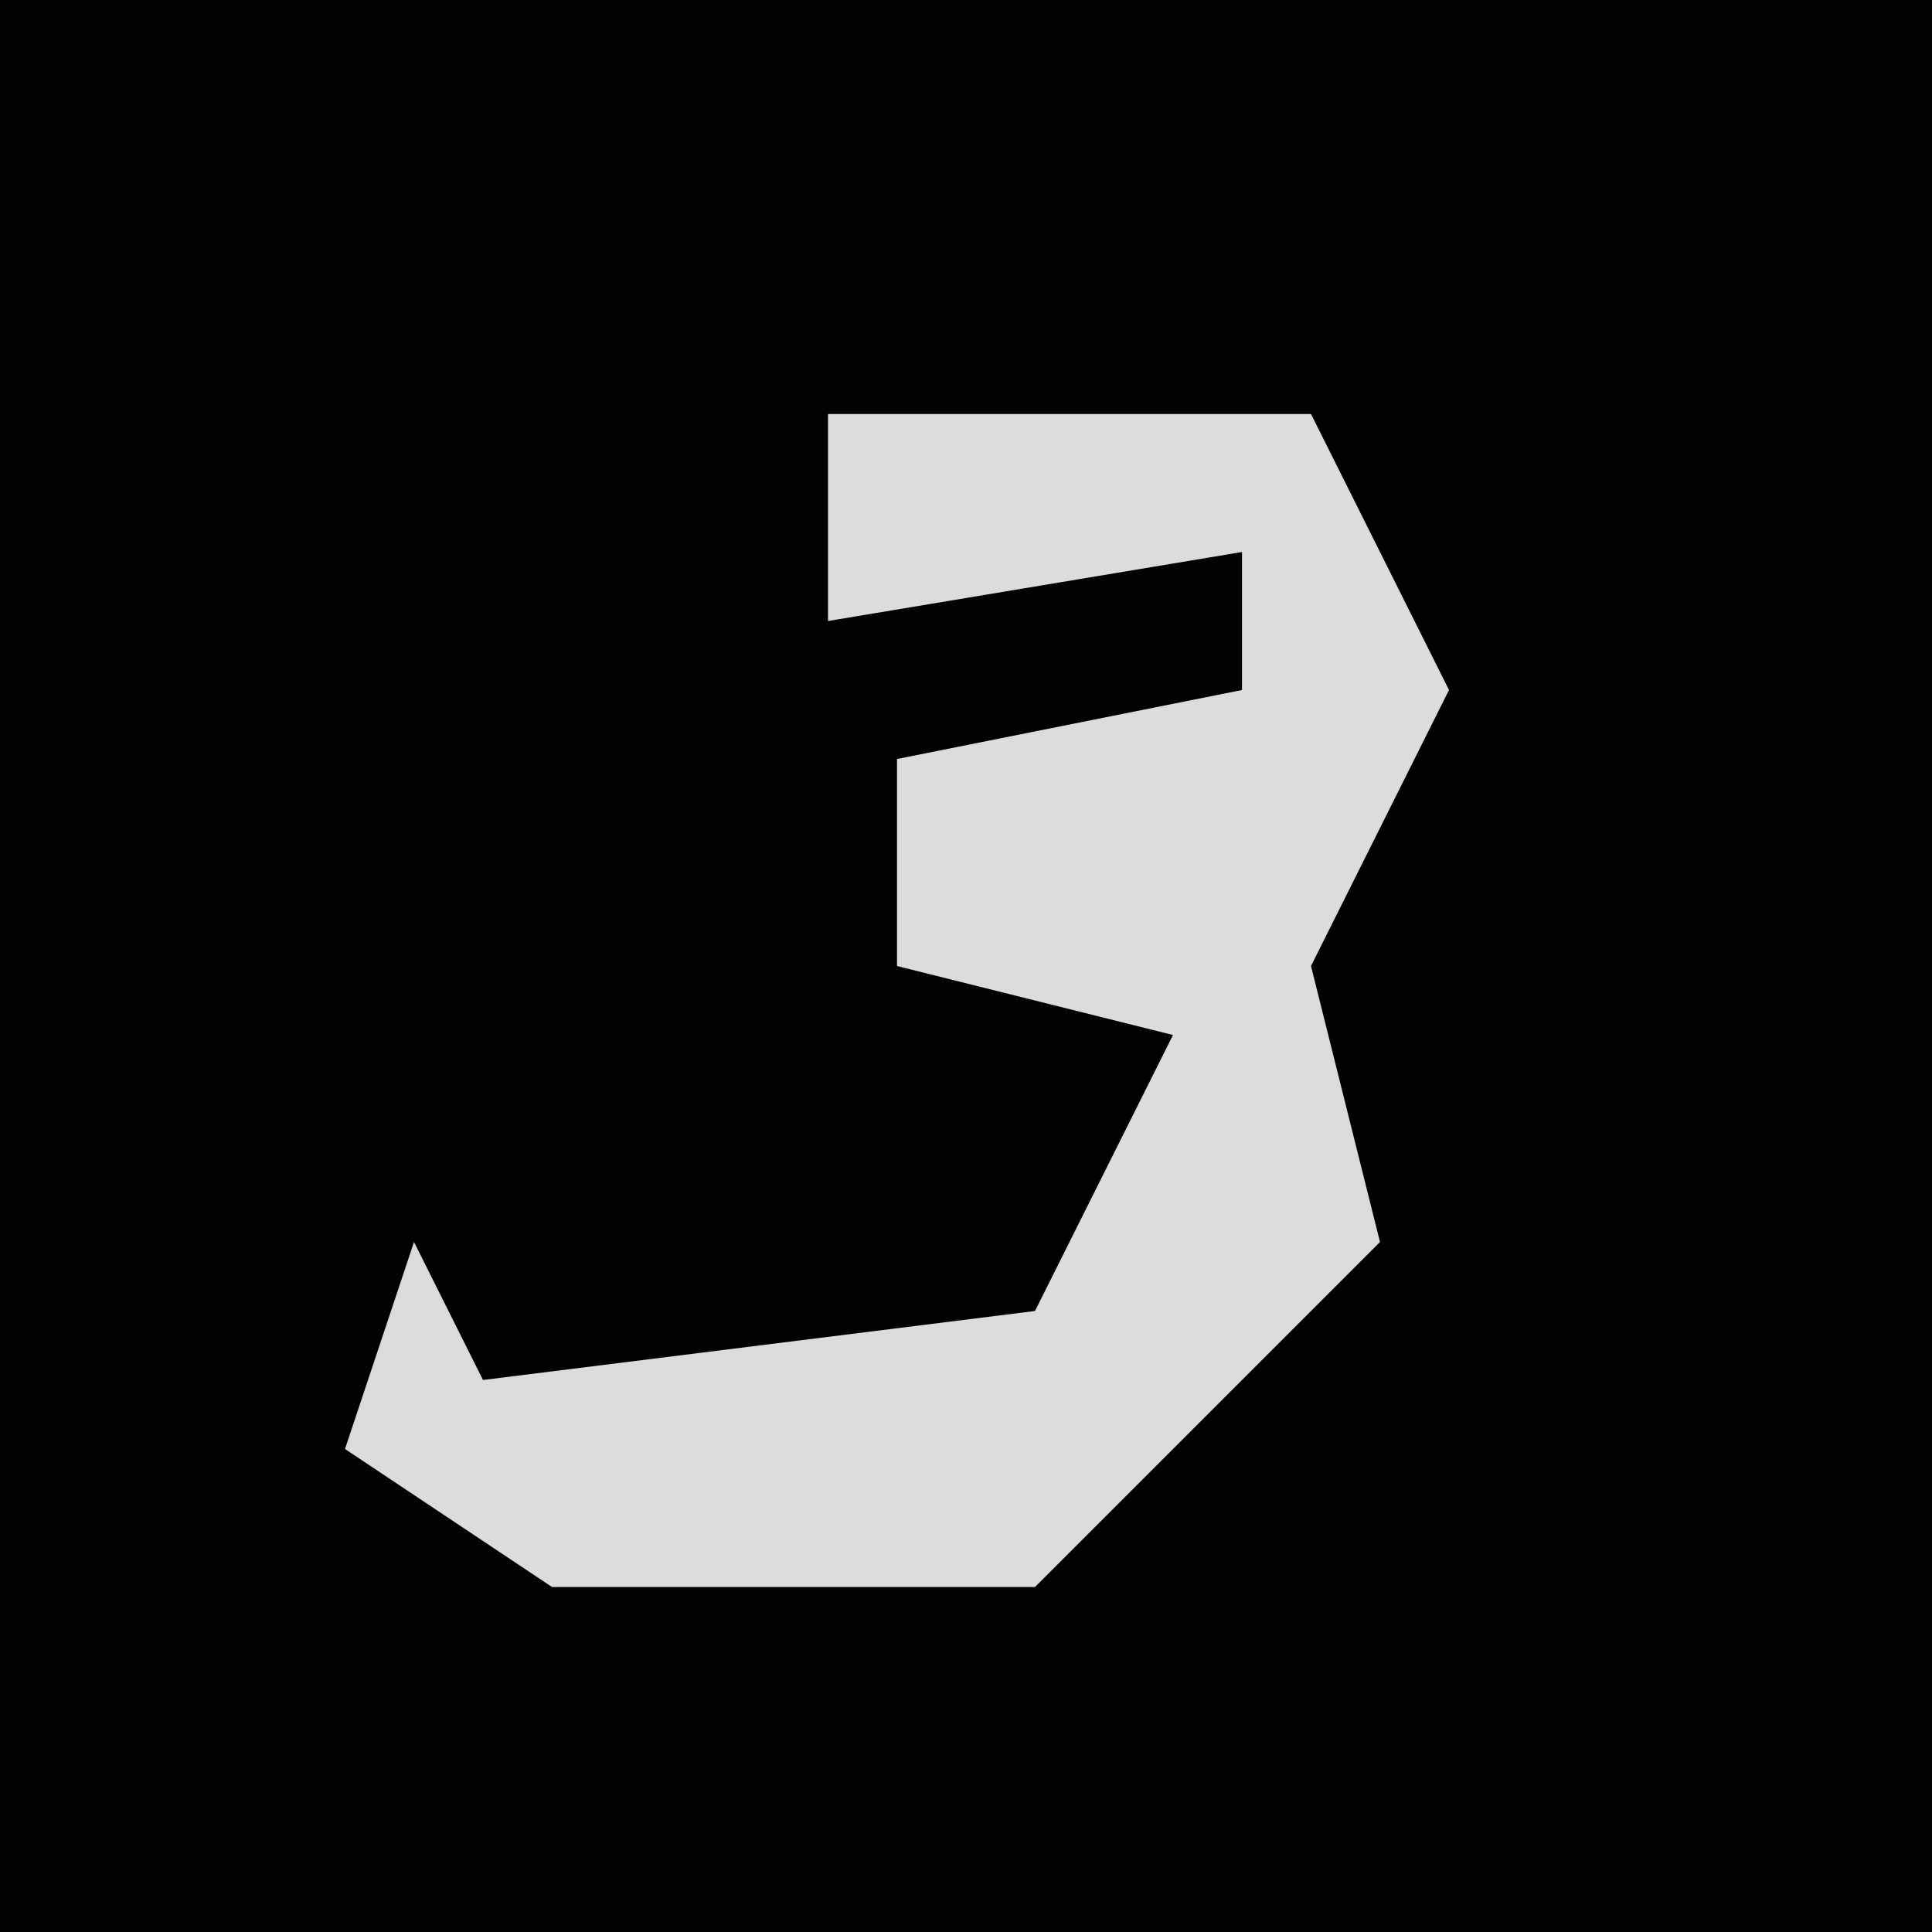 <?xml version="1.0" encoding="UTF-8"?>
<svg version="1.1" xmlns="http://www.w3.org/2000/svg" width="28" height="28">
<path d="M0,0 L28,0 L28,28 L0,28 Z " fill="#020202" transform="translate(0,0)"/>
<path d="M0,0 L7,0 L9,4 L7,8 L8,12 L3,17 L-4,17 L-7,15 L-6,12 L-5,14 L3,13 L5,9 L1,8 L1,5 L6,4 L6,2 L0,3 Z " fill="#DCDCDC" transform="translate(12,6)"/>
</svg>
